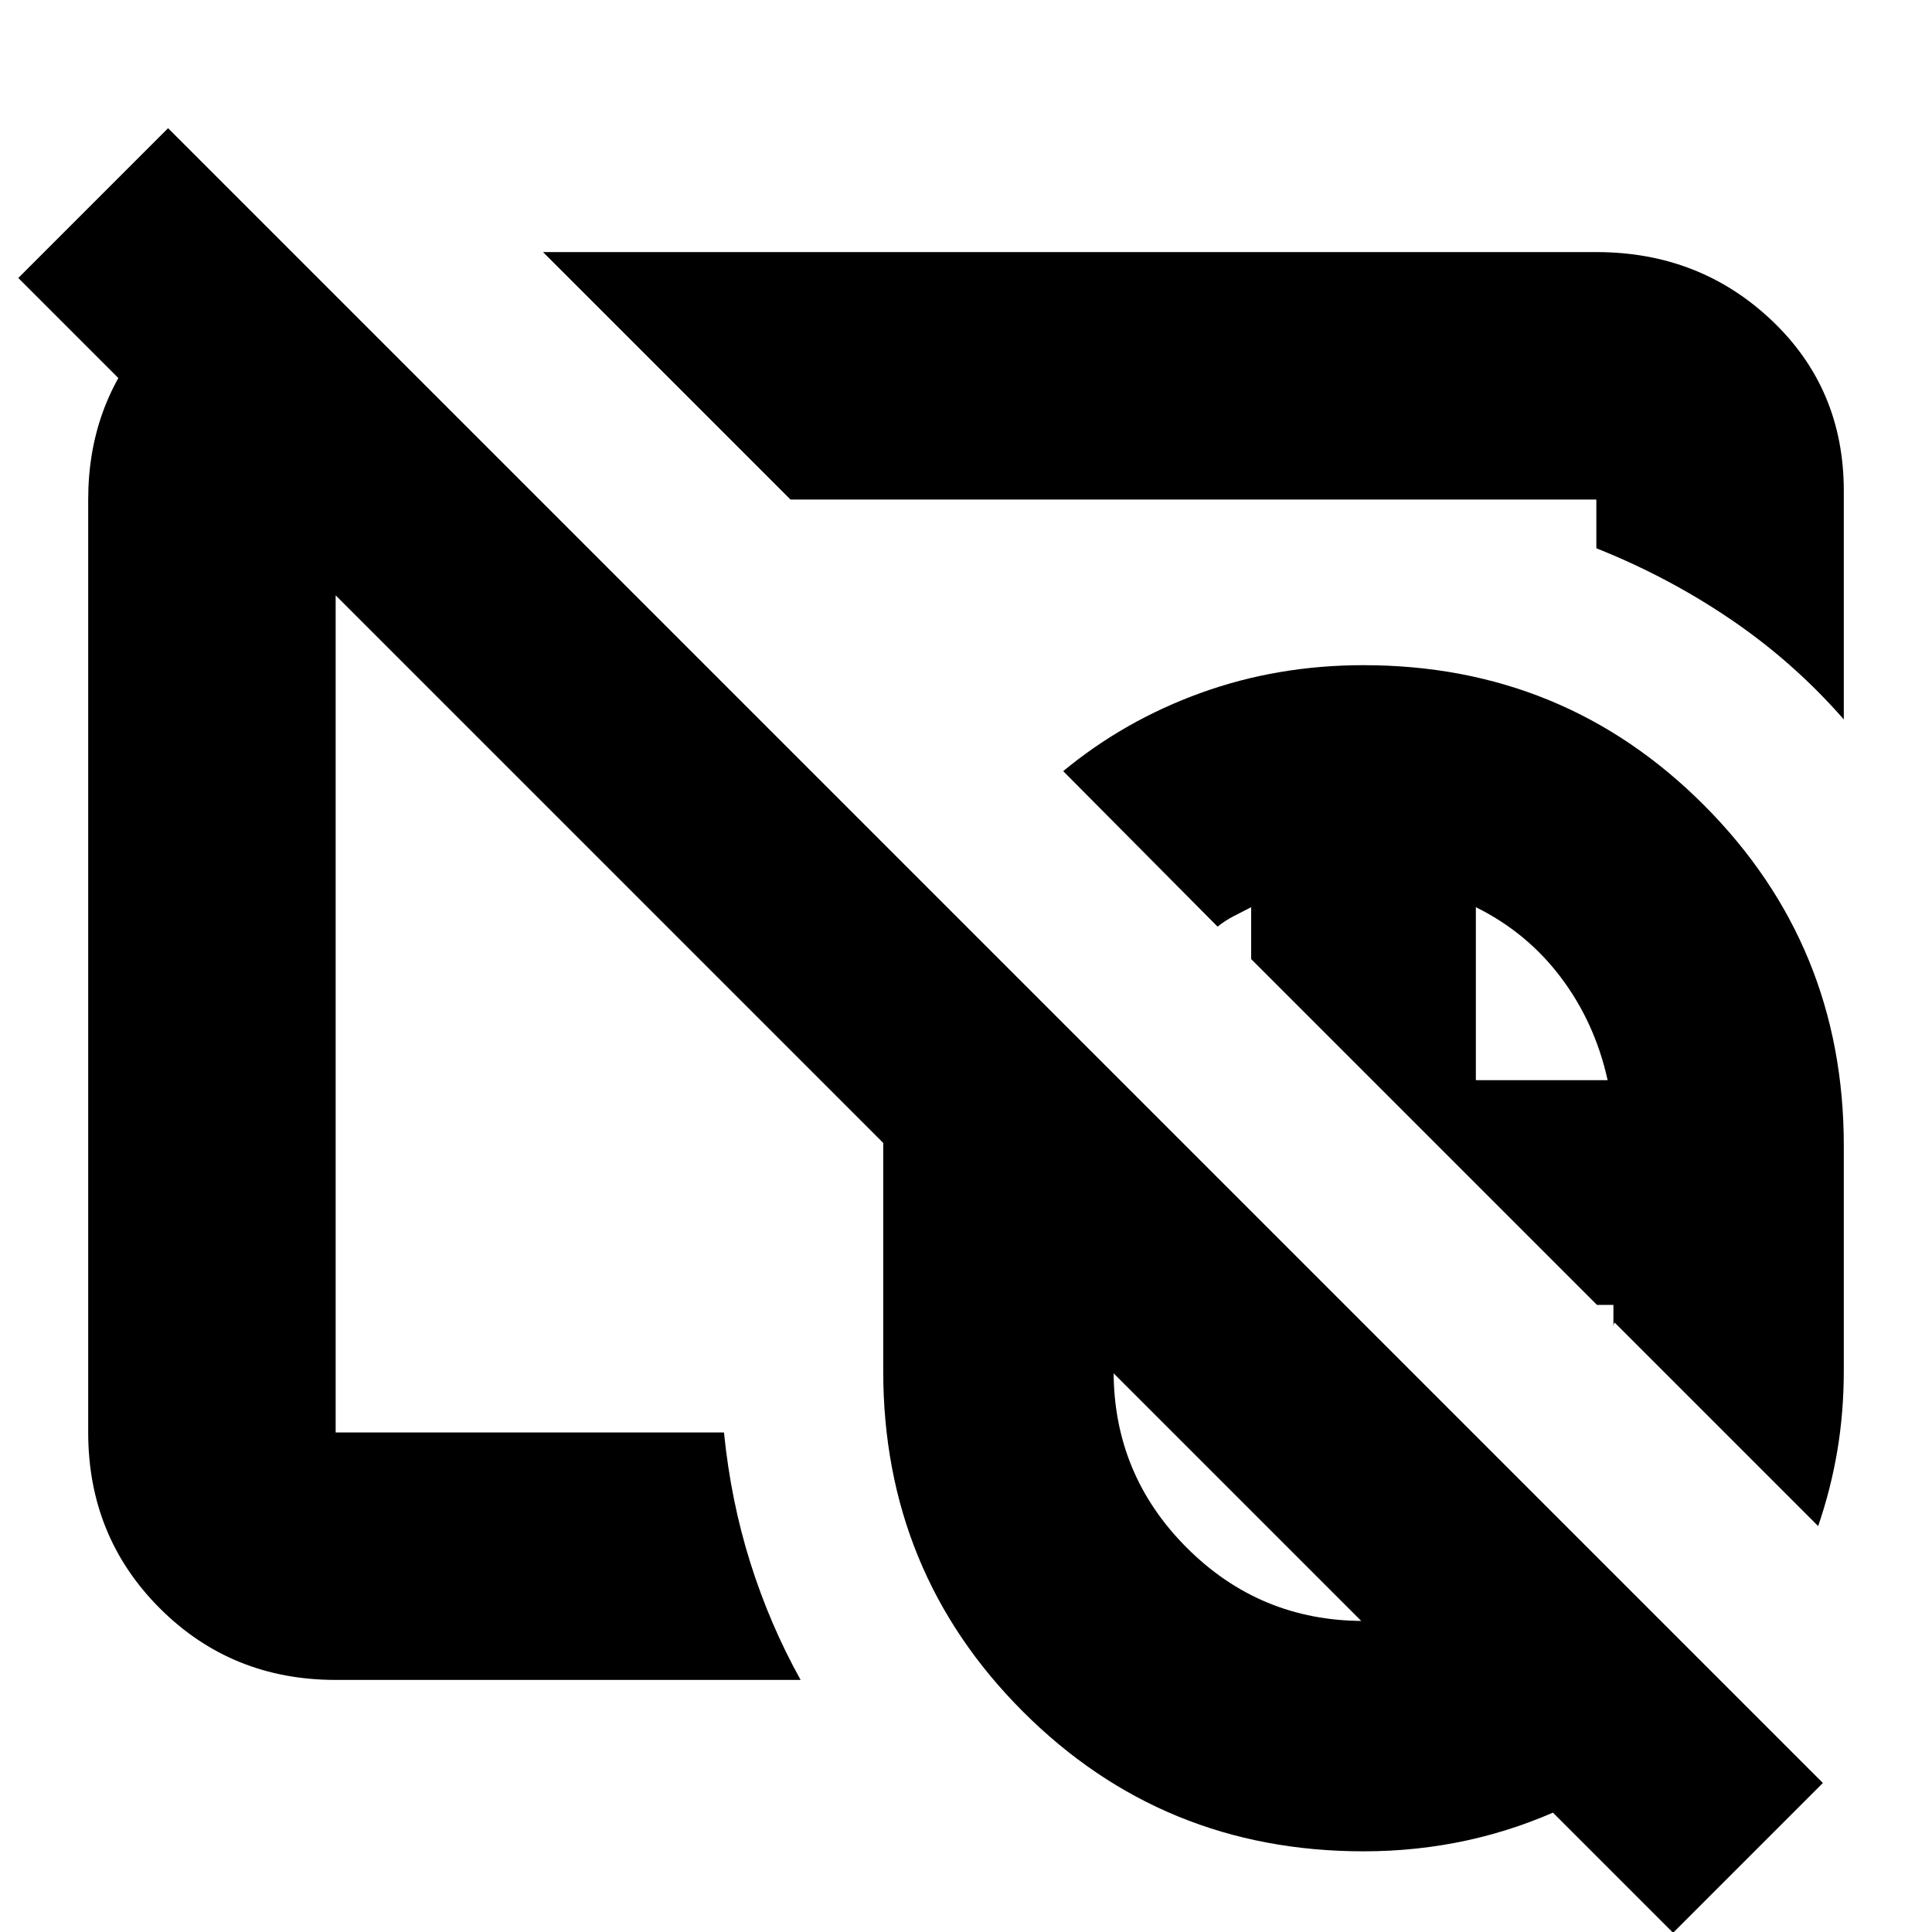 <svg xmlns="http://www.w3.org/2000/svg" height="24" viewBox="0 -960 960 960" width="24"><path d="M677.522-332.217Zm0 0ZM831.348.391 9.088-821.87l74.434-74.434 822.261 822.26L831.348.392ZM677.522-332.217Zm0 0Zm0 292.13q-99.8 0-169.226-69.426T438.87-278.739v-112.087q0-32.391 8.13-62.152 8.13-29.761 23.391-56.457l197.827 197.827h-114.87v32.869q0 51.443 36.365 87.809 36.366 36.365 87.809 36.365 30.385 0 56.345-13 25.959-13 42.959-35.435l81.218 81.218q-33.131 37.565-80.096 59.63-46.966 22.066-100.426 22.066Zm225.913-161.609L802.261-302.87q-.565 1.13-.565 2.228v2.294-13.26h-8.173L621.696-483.435v-25.782q-4.609 2.304-8.86 4.54-4.25 2.236-7.835 5.112l-76.696-77.261Q558.74-602 596.772-615.739q38.033-13.739 80.75-13.739 99.8 0 169.226 69.611t69.426 169.041v111.937q0 20.454-3.183 39.536-3.184 19.081-9.556 37.657ZM733.348-423.26h65.478q-6.304-28.566-23.174-50.979-16.869-22.413-42.304-34.978v85.957ZM411.957-567.87Zm58.783-65.956ZM166.783-125.26q-51.783 0-87.37-35.588-35.587-35.587-35.587-87.37v-463.564q0-47.01 29.347-80.657 29.348-33.648 73.609-40.605l121.262 121.262H166.783v463.564h192.956q3.435 34.088 13.131 64.827 9.695 30.739 24.956 58.131H166.783Zm749.391-477.261q-24.826-28.392-56.014-49.602-31.189-21.21-66.943-35.442v-24.217H392.784L269.826-834.74h523.391q51.299 0 87.128 33.935t35.829 84.718v113.566Z"/></svg>